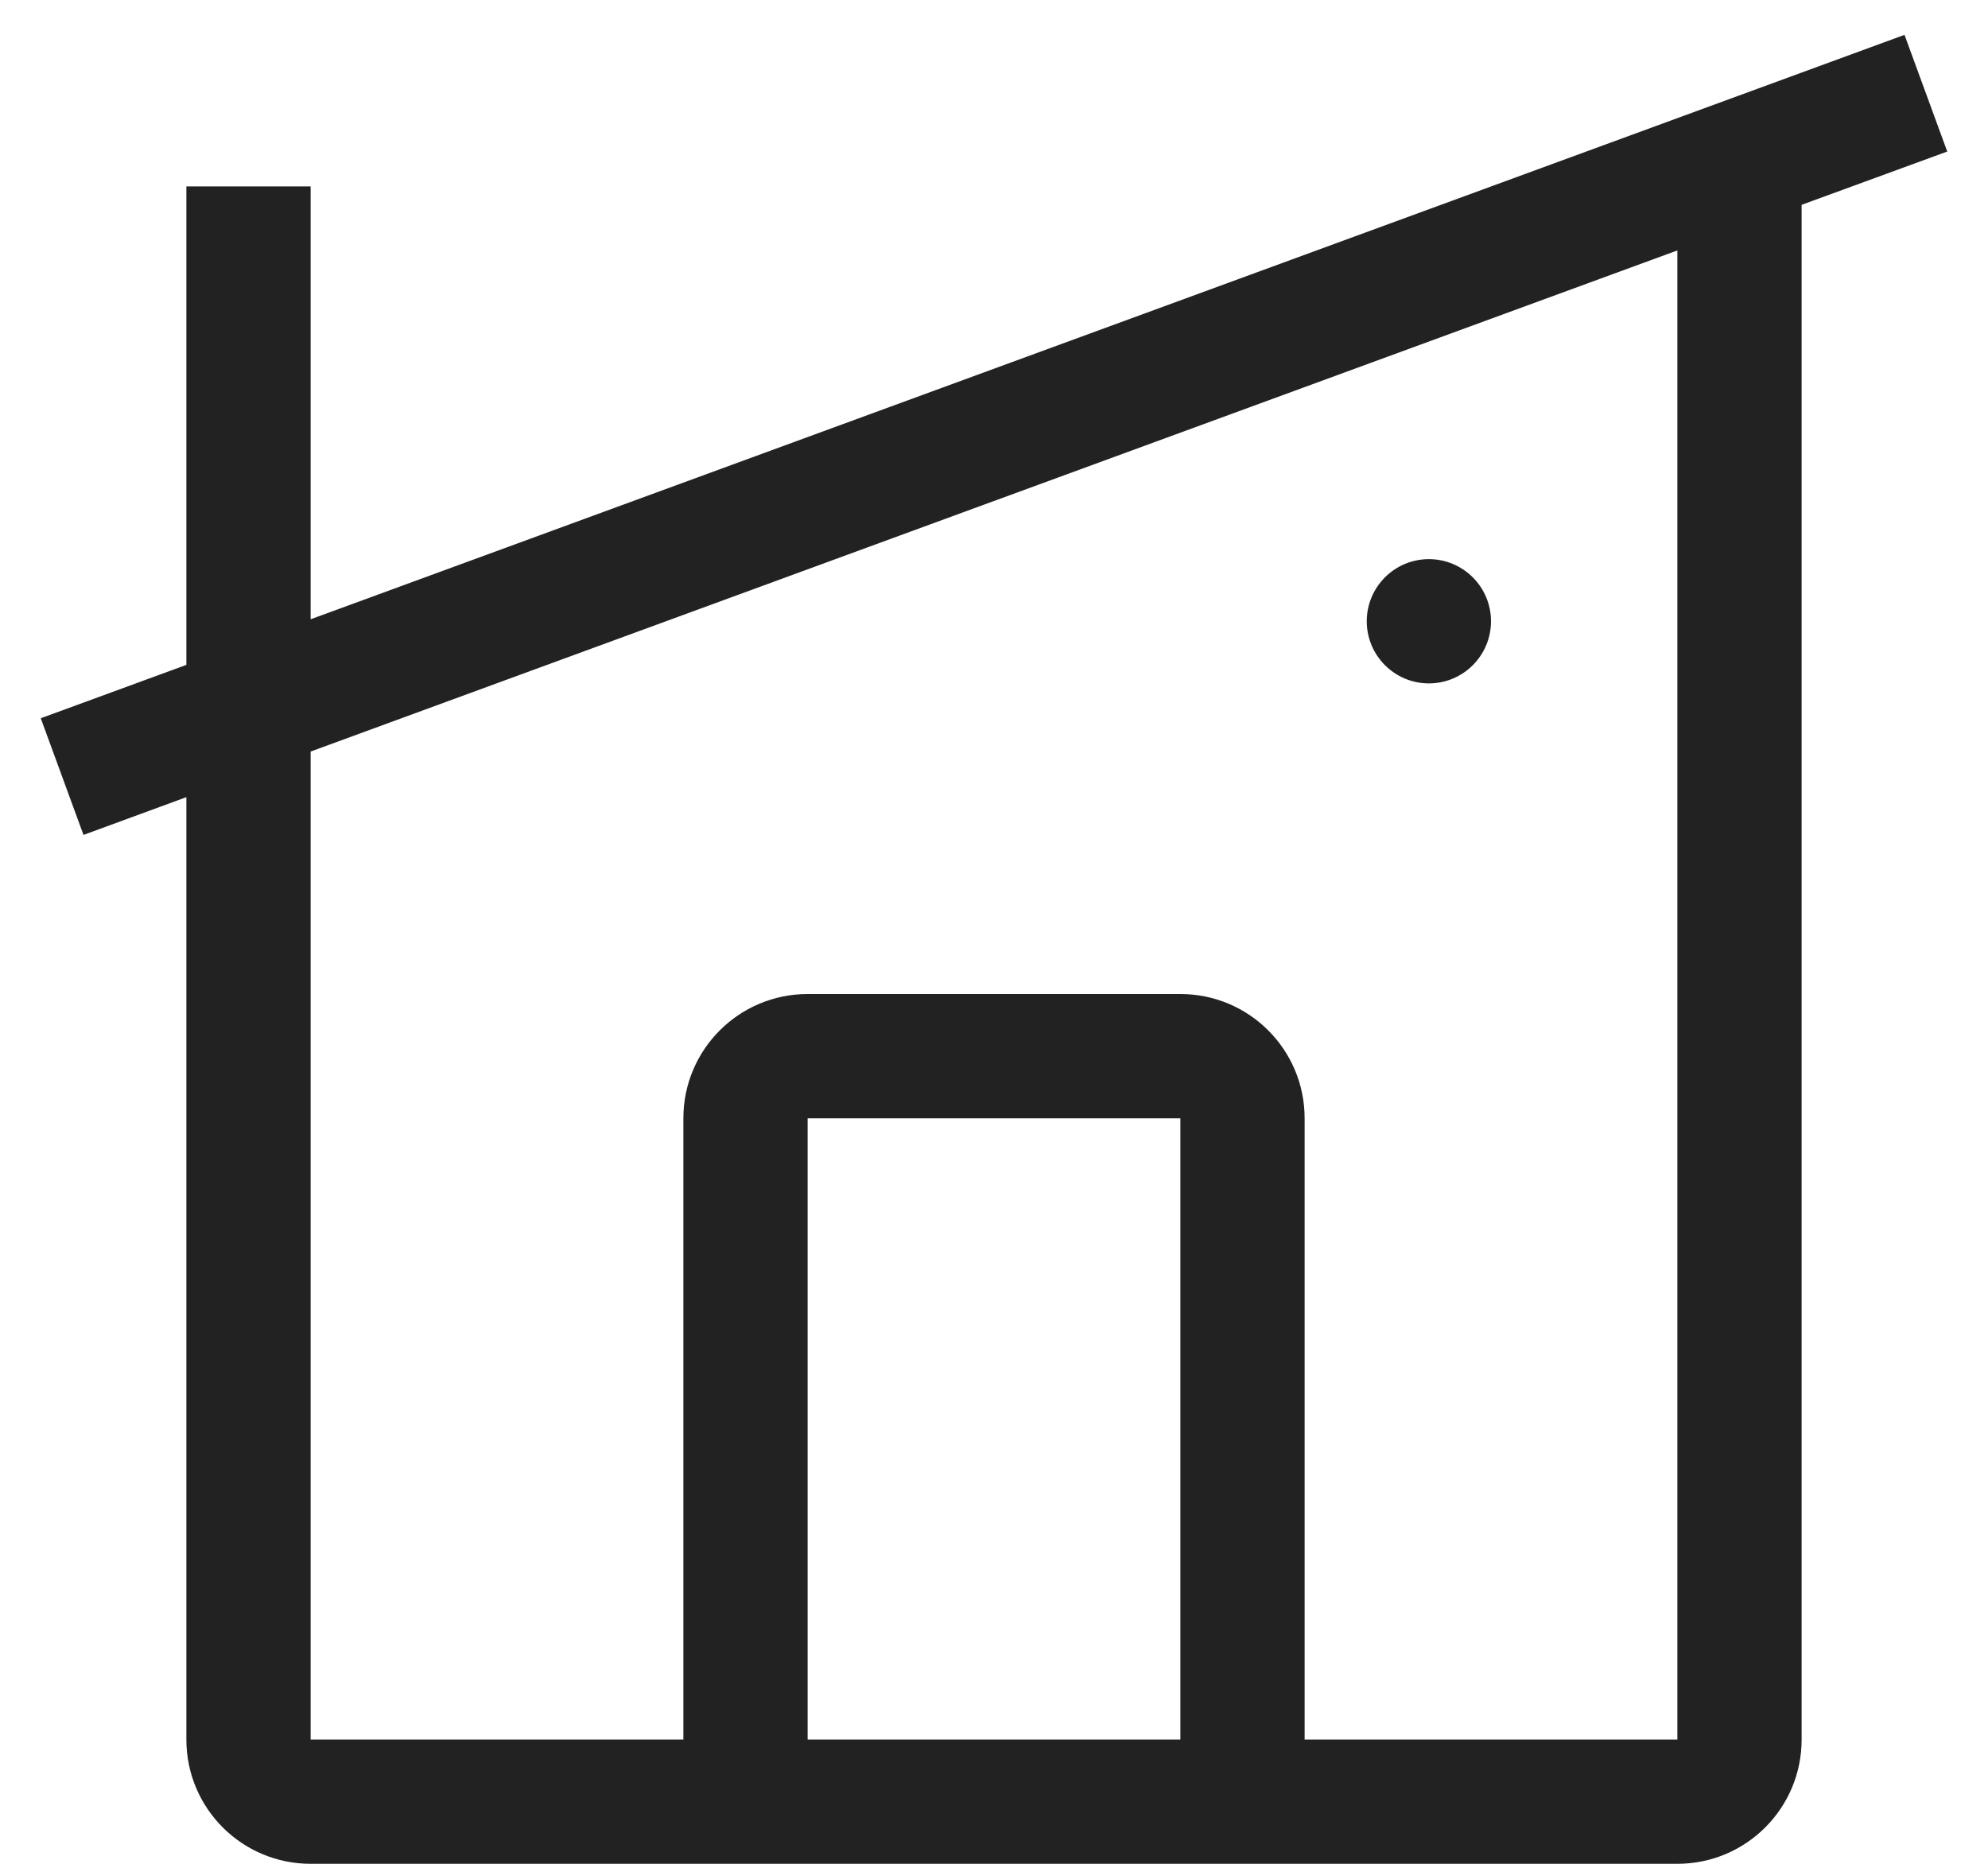 <svg width="32" height="30" viewBox="0 0 32 30" fill="none" xmlns="http://www.w3.org/2000/svg">
<path d="M30.656 0.561L31.344 2.439L29 3.297L29 28C29 29.105 28.105 30 27 30H5C3.895 30 3 29.105 3 28L3 12.831L1.344 13.439L0.656 11.561L3 10.702L3 3H5L5 9.968L30.656 0.561ZM27 4.031L5 12.097L5 28H11V18C11 16.895 11.895 16 13 16H19C20.105 16 21 16.895 21 18V28H27L27 4.031ZM19 18H13V28H19V18ZM23 9C23.552 9 24 9.448 24 10C24 10.552 23.552 11 23 11C22.448 11 22 10.552 22 10C22 9.448 22.448 9 23 9Z" fill="#222222"/>
</svg>
